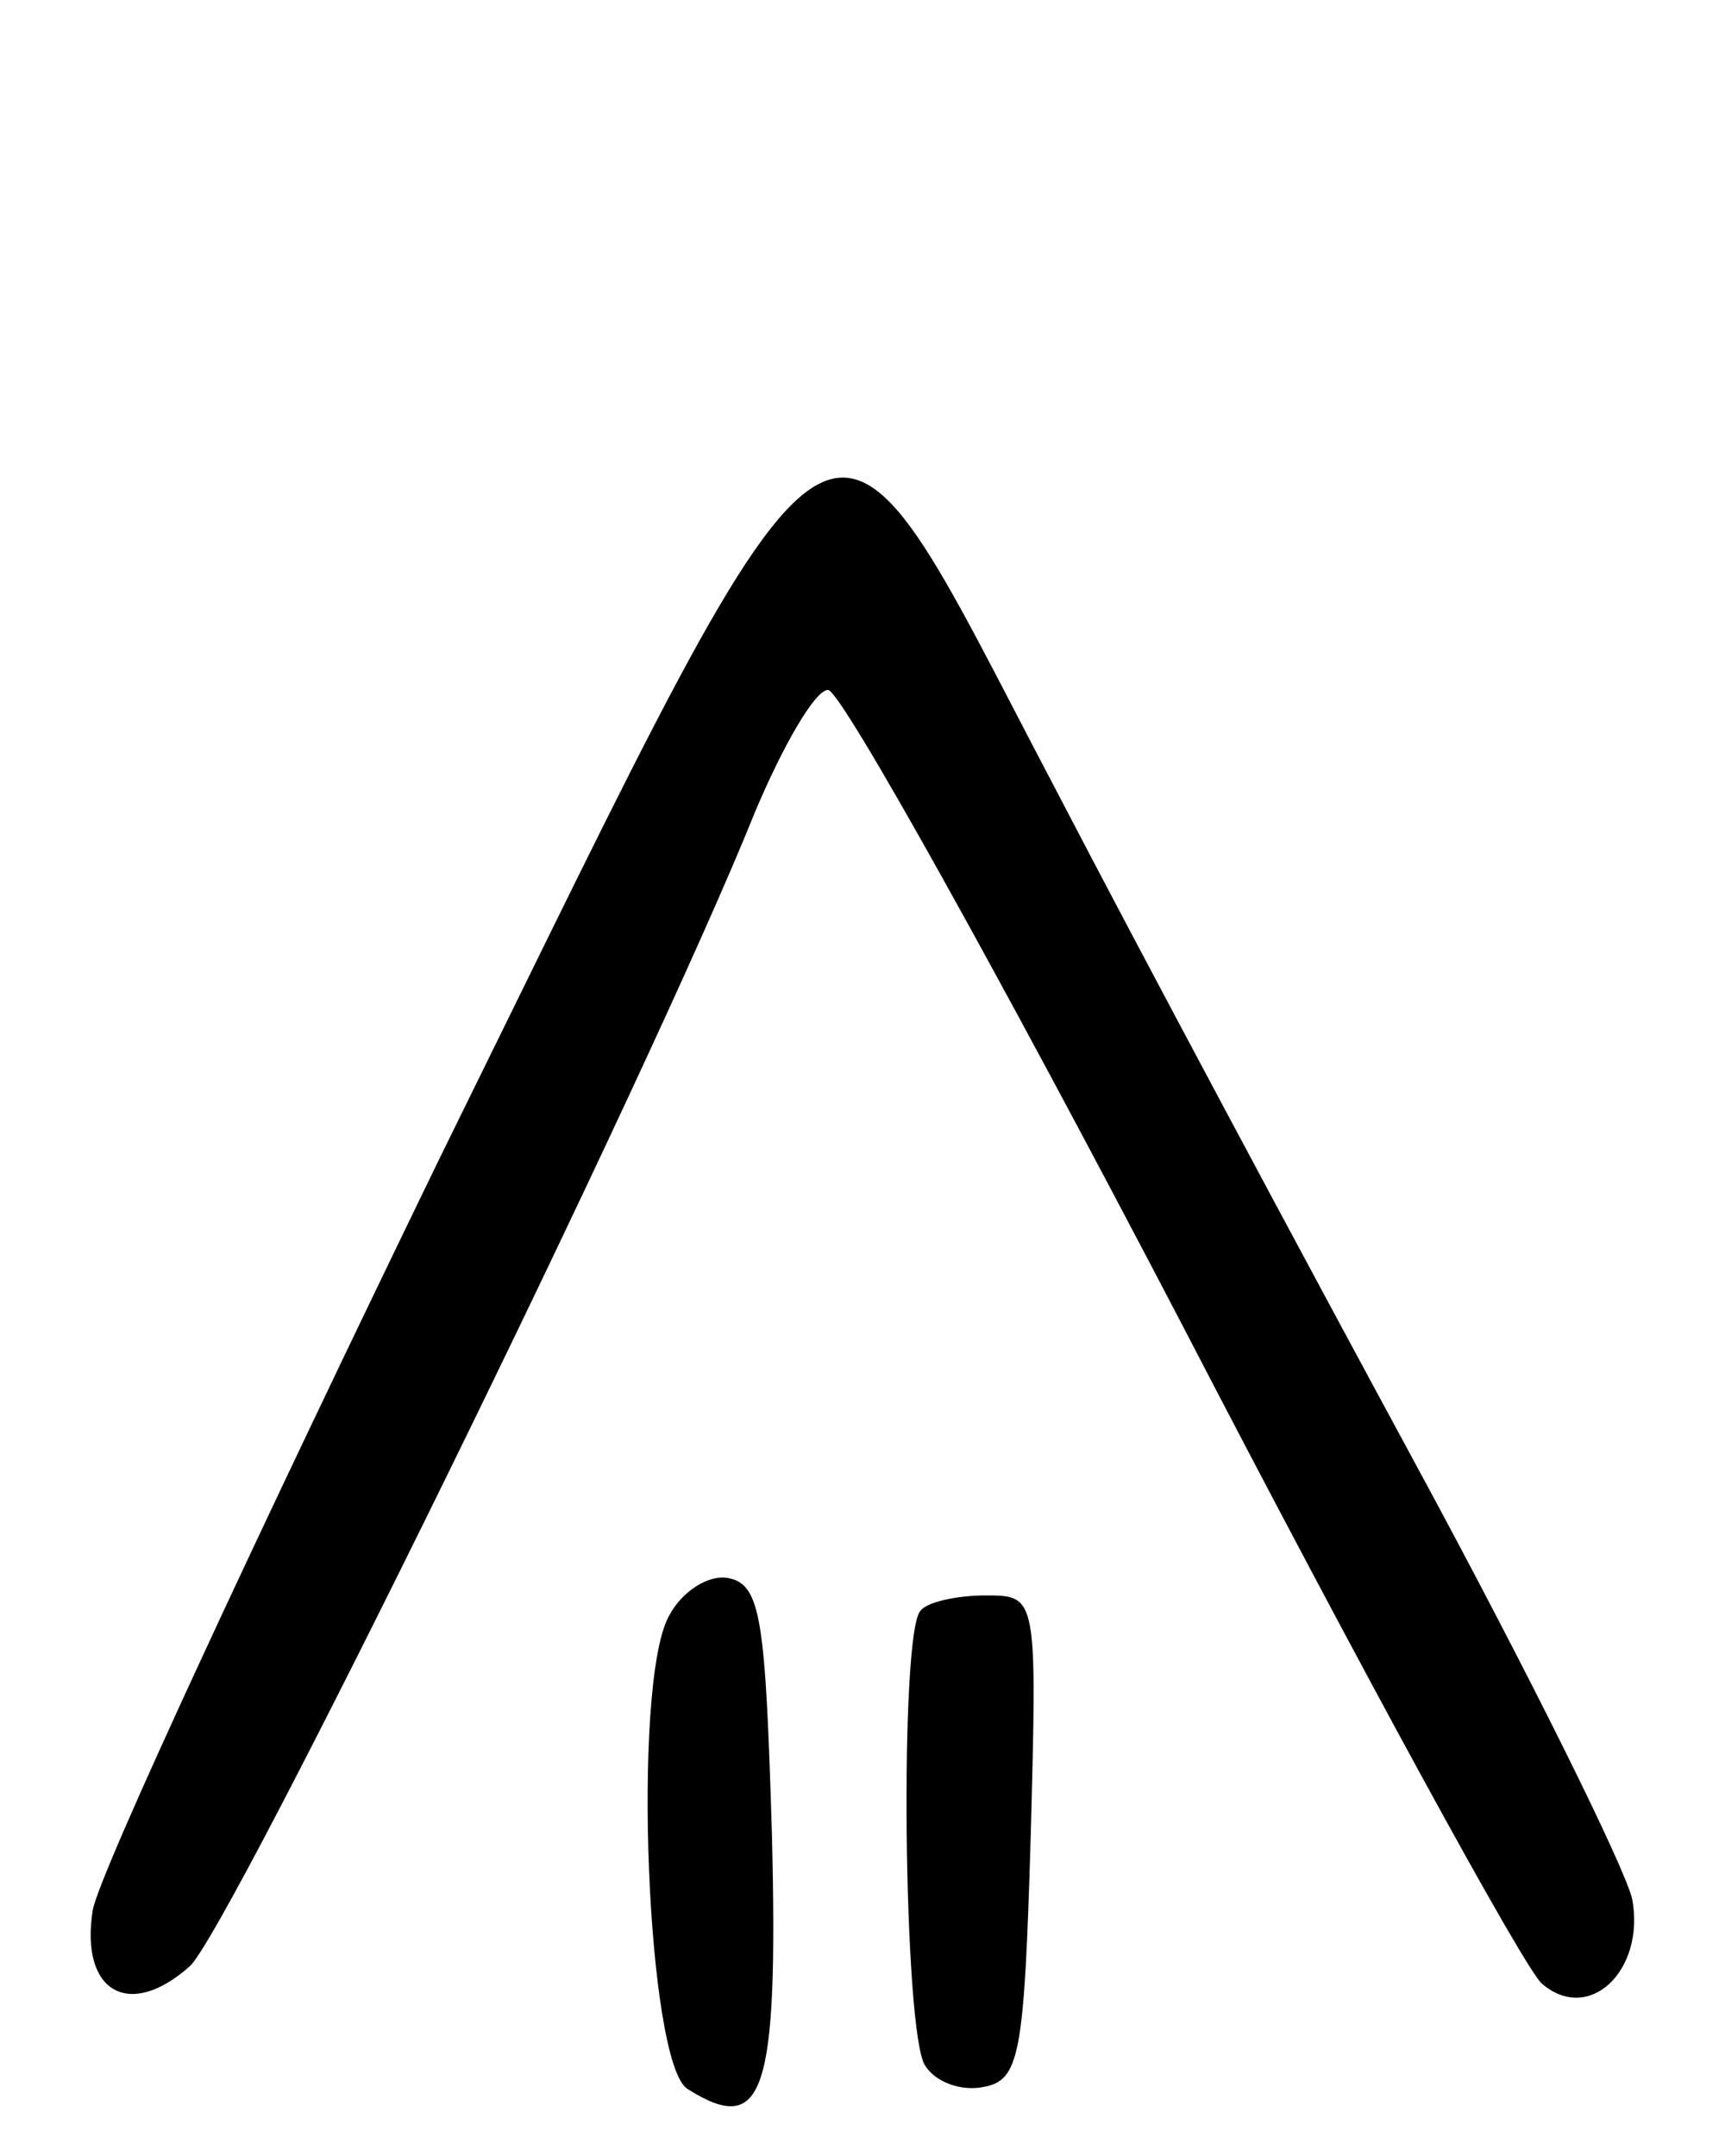 <?xml version="1.0" standalone="no"?>
<!DOCTYPE svg PUBLIC "-//W3C//DTD SVG 20010904//EN"
 "http://www.w3.org/TR/2001/REC-SVG-20010904/DTD/svg10.dtd">
<svg version="1.0" xmlns="http://www.w3.org/2000/svg"
 width="80pt" height="100pt" viewBox="0 0 80 100"
 preserveAspectRatio="xMidYMid meet">
<g transform="translate(0,100) scale(0.1,-0.1)"
fill="#000000" stroke="none">
<path d="M204 463 c-85 -175 -158 -332 -161 -349 -6 -38 17 -51 45 -26 18 16
213 413 262 535 13 31 28 57 34 57 6 0 80 -133 164 -294 84 -162 159 -299 167
-306 22 -19 48 6 42 39 -3 14 -48 105 -100 201 -52 96 -128 238 -168 315 -110
209 -92 220 -285 -172z"/>
<path d="M310 250 c-17 -32 -10 -208 9 -219 35 -22 42 -3 39 118 -3 99 -5 116
-20 119 -9 2 -22 -6 -28 -18z"/>
<path d="M427 253 c-10 -9 -8 -196 2 -211 5 -8 17 -12 27 -10 17 3 19 15 22
116 3 112 3 112 -21 112 -13 0 -27 -3 -30 -7z"/>
</g>
</svg>
